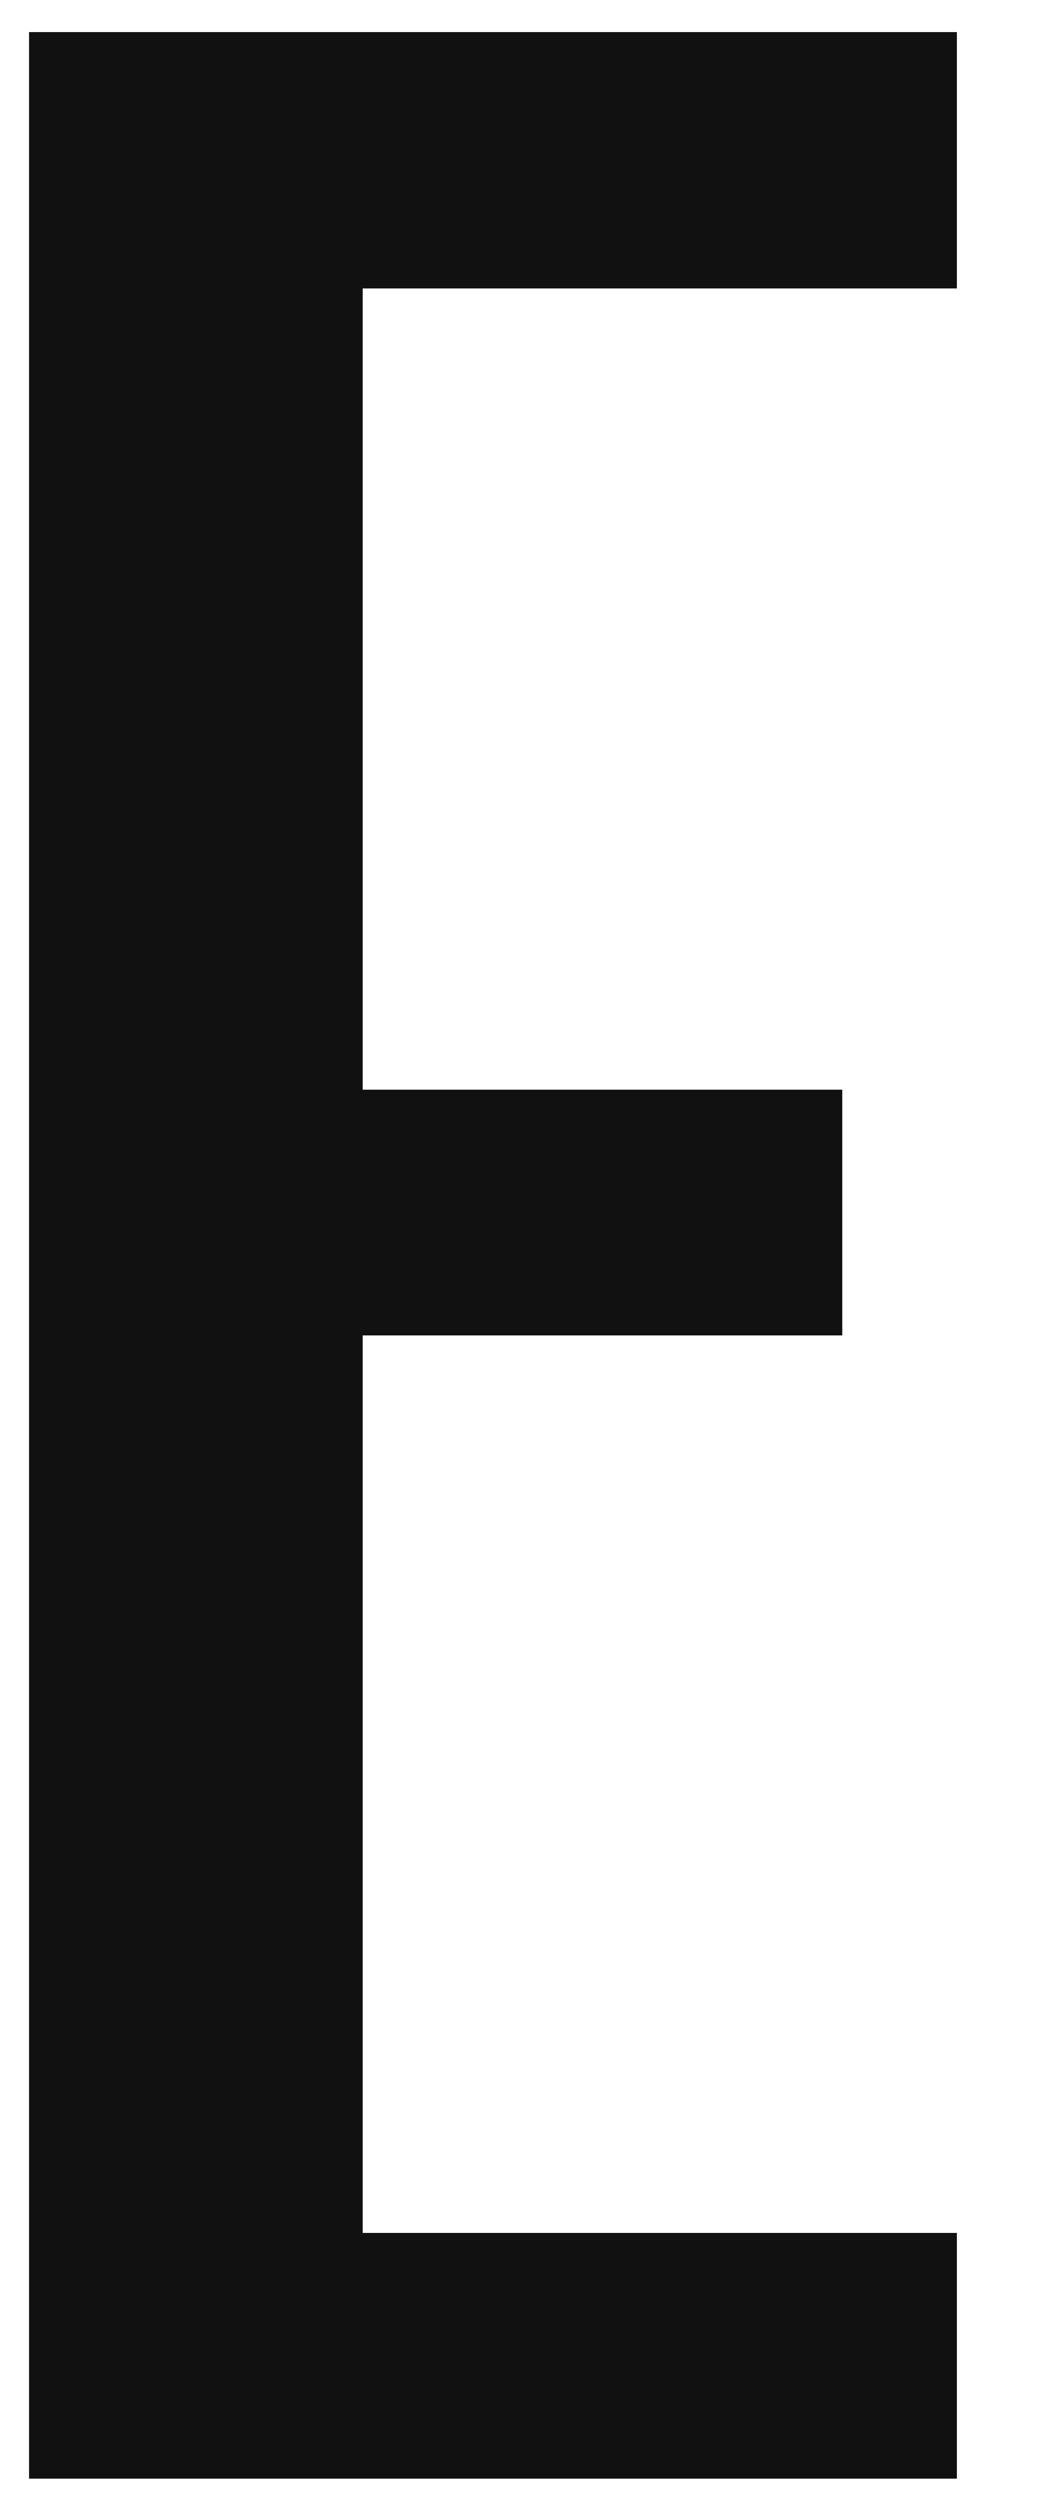<svg width="10" height="24" viewBox="0 0 10 24" fill="none" xmlns="http://www.w3.org/2000/svg">
<path d="M0.379 0.308H9.192V2.769H3.484V10.461H8.091V12.82H3.484V21.436H9.192V23.795H0.279V0.308H0.379Z" fill="#111111"/>
</svg>
